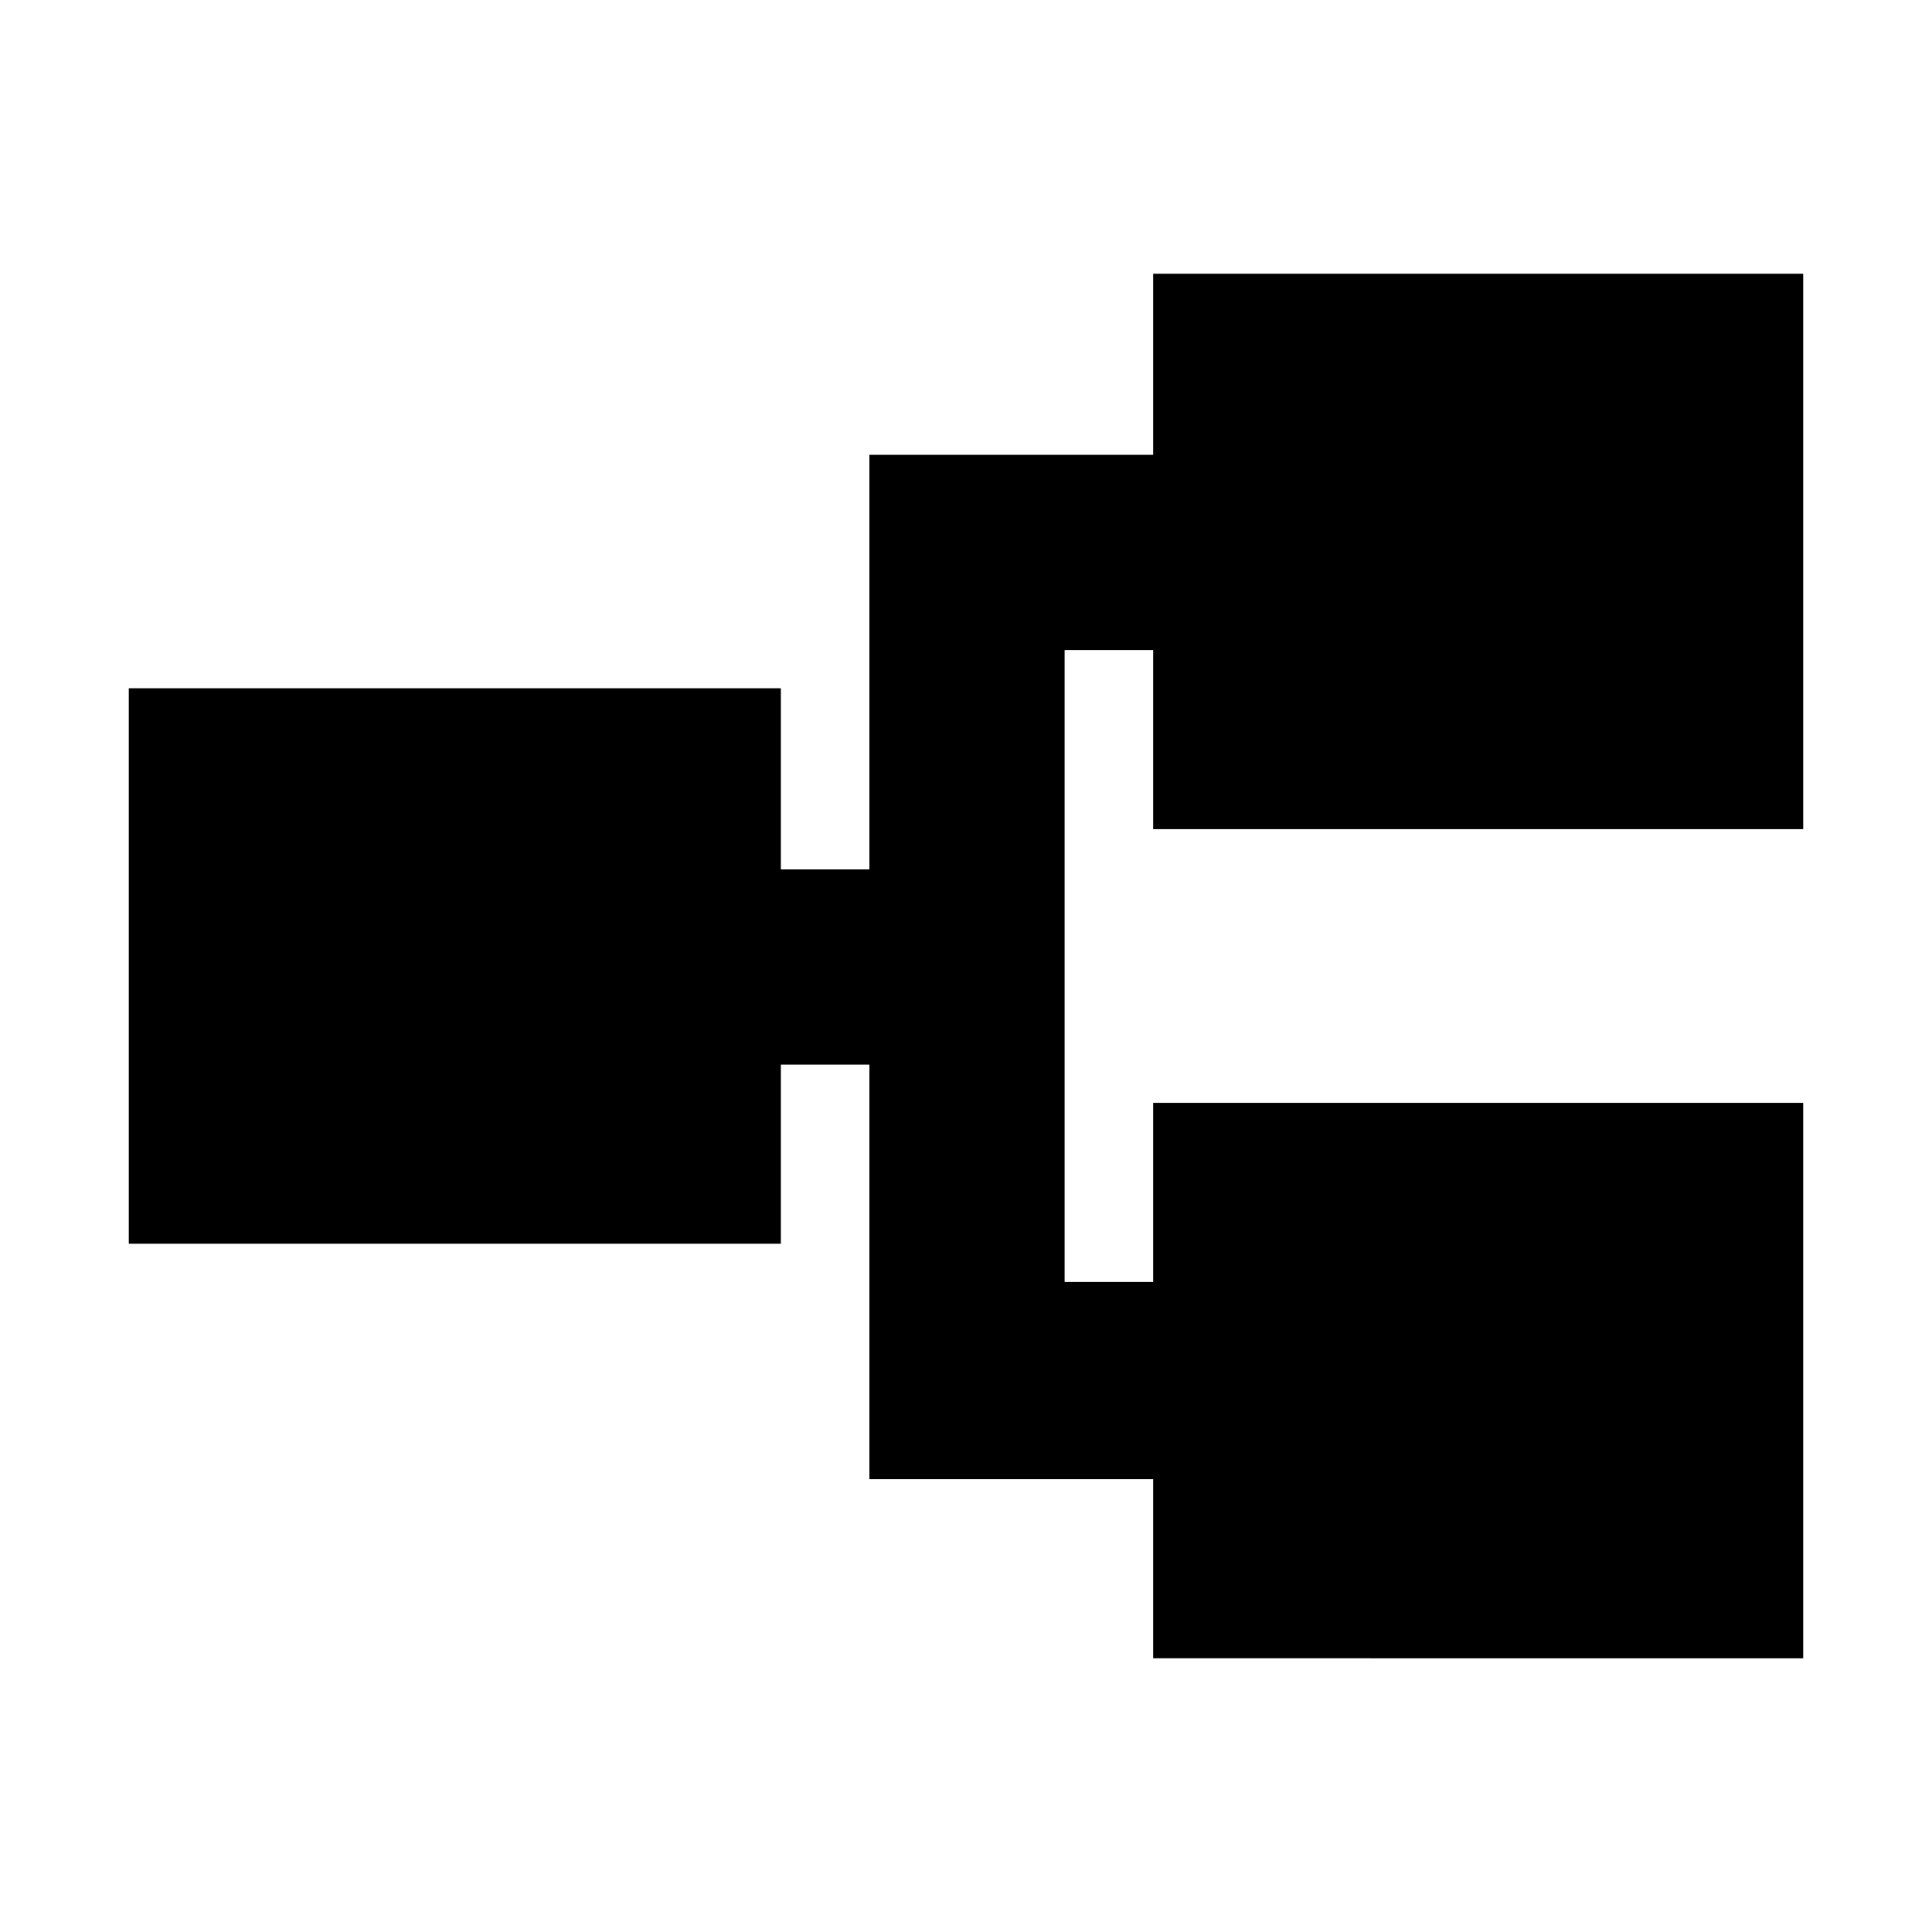 <svg xmlns="http://www.w3.org/2000/svg" height="20" viewBox="0 -960 960 960" width="20"><path d="M573-136v-89H432v-206h-44v89H64v-276h324v90h44v-206h141v-90h323v276H573v-89h-44v314h44v-89h323v276H573Z"/></svg>
